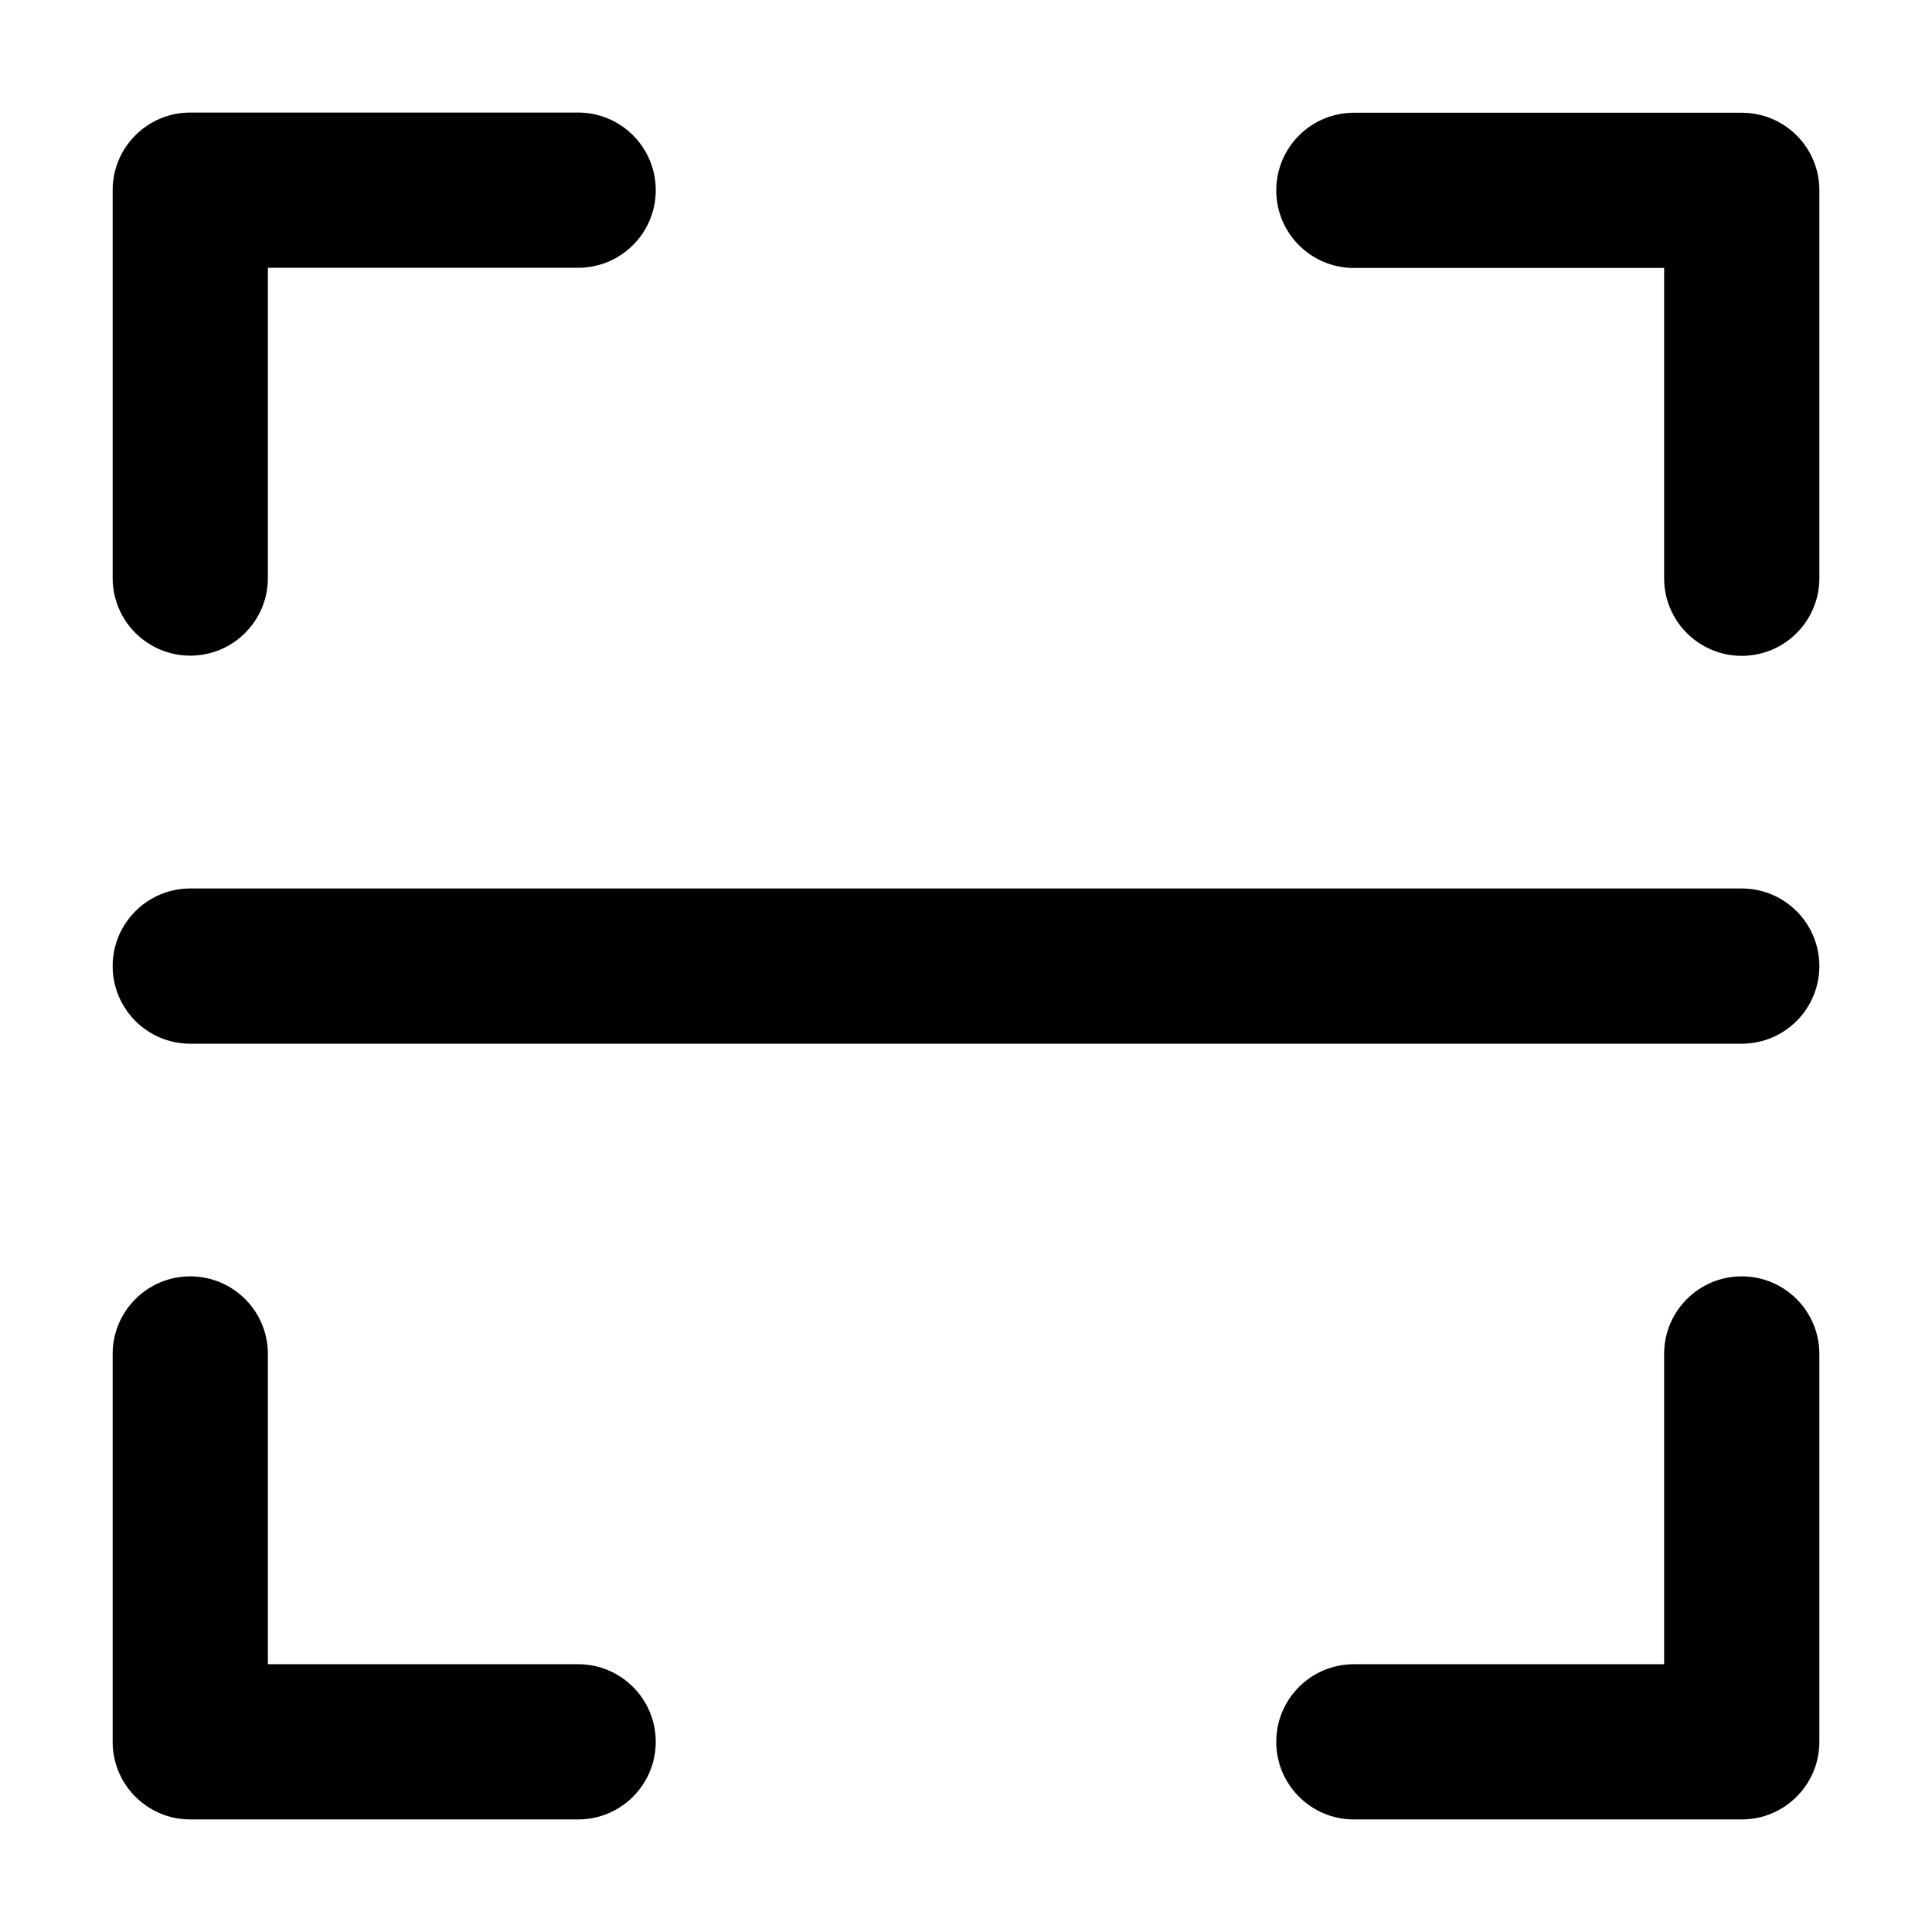<?xml version="1.0" standalone="no"?><!DOCTYPE svg PUBLIC "-//W3C//DTD SVG 1.1//EN" "http://www.w3.org/Graphics/SVG/1.1/DTD/svg11.dtd"><svg t="1505185237551" class="icon" style="" viewBox="0 0 1024 1024" version="1.1" xmlns="http://www.w3.org/2000/svg" p-id="14974" xmlns:xlink="http://www.w3.org/1999/xlink" width="32" height="32"><defs><style type="text/css"></style></defs><path d="M100.845 347.507c22.717 0 41.136-18.419 41.136-41.136V141.929h164.442c22.717 0 41.136-18.419 41.136-41.136s-18.419-41.136-41.136-41.136H100.845c-22.717 0-41.136 18.419-41.136 41.136v205.578c0 22.717 18.419 41.136 41.136 41.136zM923.155 59.76H717.578c-22.717 0-41.136 18.419-41.136 41.136s18.419 41.136 41.136 41.136h164.442v164.442c0 22.717 18.419 41.136 41.136 41.136s41.136-18.419 41.136-41.136v-205.68c0-22.717-18.419-41.034-41.136-41.034zM306.422 882.071H141.981V717.629c0-22.717-18.419-41.136-41.136-41.136s-41.136 18.419-41.136 41.136v205.578c0 22.717 18.419 41.136 41.136 41.136h205.578c22.717 0 41.136-18.419 41.136-41.136 0-22.717-18.419-41.136-41.136-41.136zM923.155 676.493c-22.717 0-41.136 18.419-41.136 41.136V882.071H717.578c-22.717 0-41.136 18.419-41.136 41.136 0 22.717 18.419 41.136 41.136 41.136h205.578c22.717 0 41.136-18.419 41.136-41.136V717.629c0-22.717-18.419-41.136-41.136-41.136zM923.155 470.915H100.845c-22.717 0-41.136 18.419-41.136 41.136 0 22.717 18.419 41.136 41.136 41.136h822.311c22.717 0 41.136-18.419 41.136-41.136 0-22.717-18.419-41.136-41.136-41.136z" p-id="14975"></path></svg>